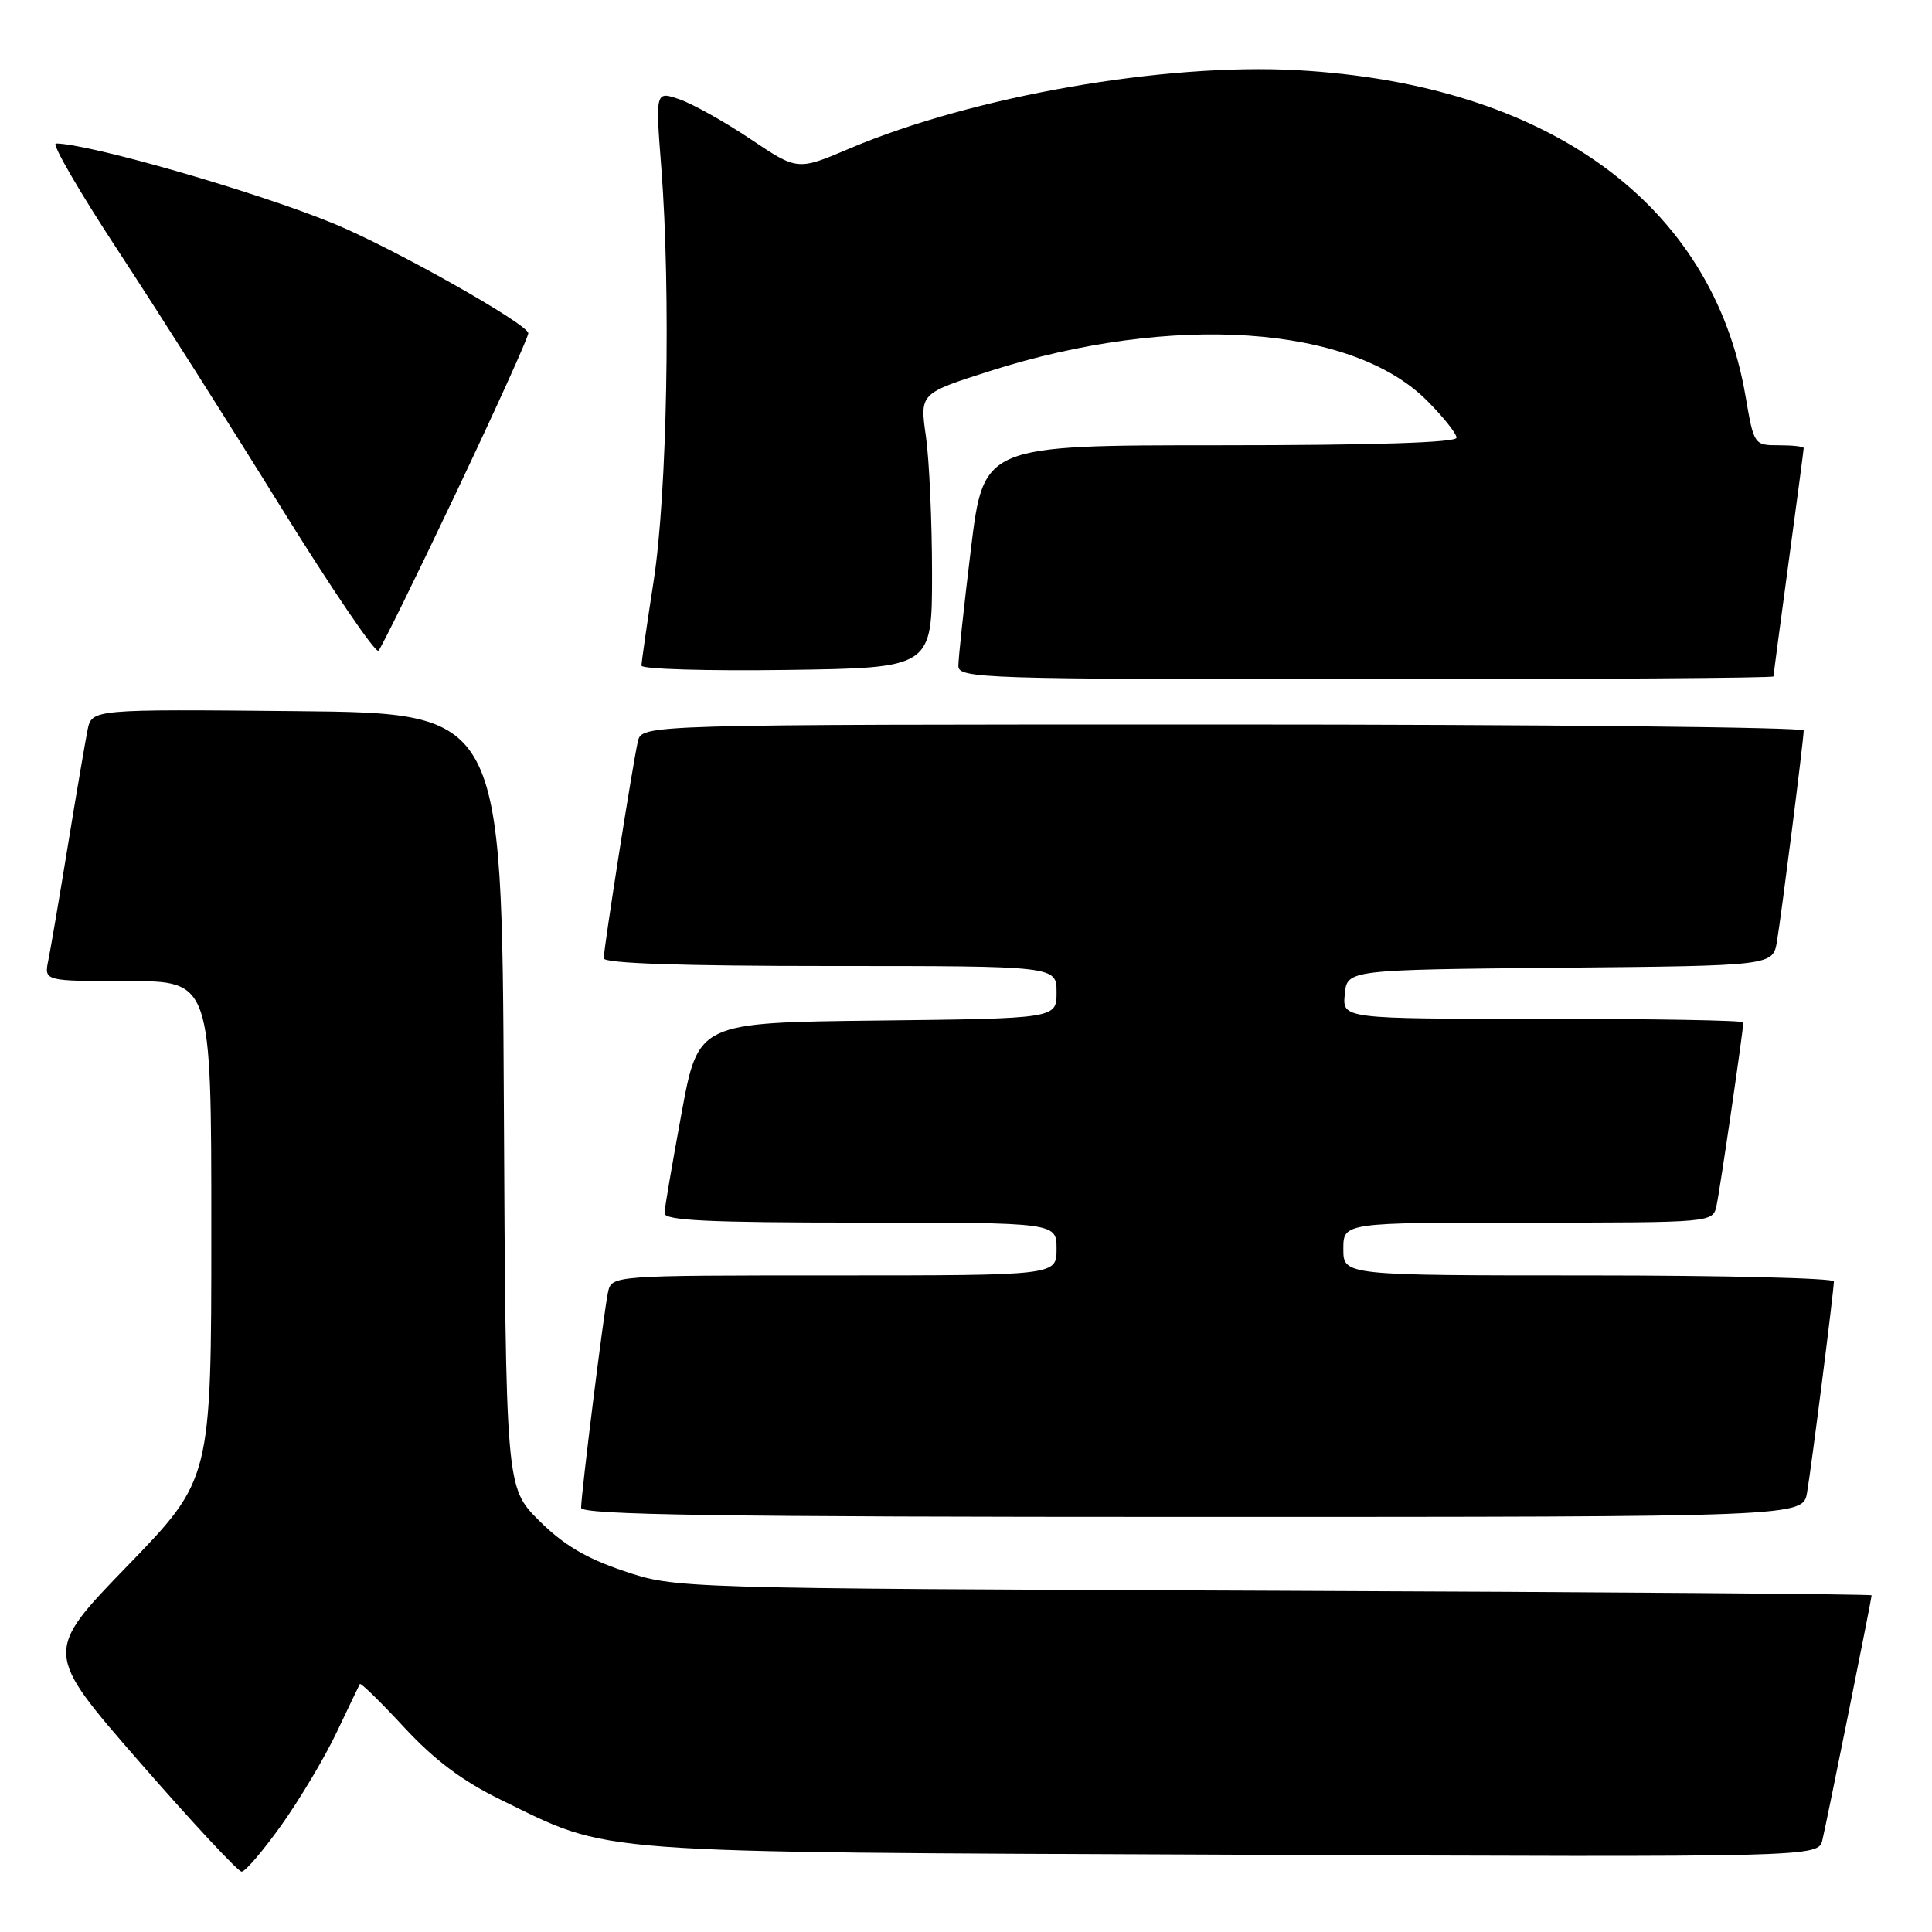 <?xml version="1.0" encoding="UTF-8" standalone="no"?>
<!DOCTYPE svg PUBLIC "-//W3C//DTD SVG 1.1//EN" "http://www.w3.org/Graphics/SVG/1.1/DTD/svg11.dtd" >
<svg xmlns="http://www.w3.org/2000/svg" xmlns:xlink="http://www.w3.org/1999/xlink" version="1.1" viewBox="0 0 256 256">
 <g >
 <path fill="currentColor"
d=" M 37.35 241.75 C 39.79 238.31 43.07 232.80 44.63 229.50 C 46.20 226.20 47.57 223.34 47.68 223.14 C 47.80 222.94 50.44 225.52 53.55 228.88 C 57.57 233.22 61.29 236.01 66.36 238.48 C 81.17 245.71 76.89 245.39 163.22 245.76 C 240.94 246.09 240.94 246.09 241.48 243.80 C 242.10 241.20 248.00 211.85 248.00 211.39 C 248.00 211.22 212.34 210.95 168.75 210.78 C 89.50 210.47 89.50 210.47 82.65 208.16 C 77.63 206.47 74.64 204.69 71.41 201.47 C 67.02 197.07 67.02 197.07 66.76 145.79 C 66.50 94.50 66.50 94.50 39.33 94.23 C 12.17 93.97 12.17 93.97 11.60 96.73 C 11.30 98.26 10.12 105.12 9.00 112.00 C 7.88 118.88 6.71 125.74 6.40 127.25 C 5.84 130.00 5.84 130.00 16.92 130.00 C 28.00 130.00 28.00 130.00 28.00 163.01 C 28.00 196.01 28.00 196.01 16.91 207.46 C 5.81 218.92 5.81 218.92 18.48 233.46 C 25.45 241.46 31.54 248.00 32.02 248.00 C 32.51 248.00 34.90 245.19 37.35 241.75 Z  M 239.45 197.75 C 240.08 194.00 243.00 170.98 243.00 169.79 C 243.00 169.36 228.38 169.00 210.50 169.00 C 178.00 169.00 178.00 169.00 178.00 165.50 C 178.00 162.00 178.00 162.00 202.48 162.00 C 226.96 162.00 226.96 162.00 227.45 159.75 C 227.91 157.65 231.00 136.50 231.00 135.47 C 231.00 135.21 219.05 135.00 204.44 135.00 C 177.87 135.00 177.87 135.00 178.19 131.75 C 178.50 128.50 178.50 128.50 206.71 128.23 C 234.92 127.97 234.92 127.97 235.46 124.73 C 236.08 121.00 239.00 97.97 239.00 96.79 C 239.00 96.36 204.36 96.00 162.02 96.00 C 85.04 96.00 85.04 96.00 84.52 98.25 C 83.85 101.13 80.00 125.63 80.00 126.98 C 80.00 127.65 90.34 128.00 110.00 128.00 C 140.00 128.00 140.00 128.00 140.00 131.48 C 140.00 134.96 140.00 134.96 116.26 135.23 C 92.52 135.50 92.52 135.50 90.31 147.50 C 89.09 154.10 88.07 160.06 88.05 160.75 C 88.01 161.72 93.84 162.00 114.00 162.00 C 140.00 162.00 140.00 162.00 140.00 165.50 C 140.00 169.00 140.00 169.00 110.52 169.00 C 81.04 169.00 81.04 169.00 80.56 171.25 C 80.01 173.81 77.00 197.96 77.00 199.79 C 77.00 200.73 95.38 201.00 157.95 201.00 C 238.91 201.00 238.91 201.00 239.45 197.75 Z  M 235.00 89.63 C 235.00 89.43 235.90 82.62 237.00 74.50 C 238.10 66.38 239.00 59.57 239.00 59.37 C 239.00 59.16 237.52 59.00 235.70 59.00 C 232.43 59.00 232.40 58.96 231.29 52.48 C 226.92 26.99 205.14 11.15 171.90 9.30 C 154.23 8.32 128.91 12.75 112.59 19.67 C 105.68 22.61 105.68 22.61 99.48 18.45 C 96.07 16.16 91.83 13.79 90.06 13.17 C 86.84 12.05 86.84 12.05 87.63 22.27 C 88.90 38.71 88.40 65.39 86.62 76.93 C 85.73 82.66 85.00 87.73 85.00 88.20 C 85.00 88.66 93.66 88.92 104.25 88.77 C 123.50 88.50 123.50 88.50 123.50 76.00 C 123.50 69.12 123.13 60.94 122.69 57.82 C 121.87 52.13 121.87 52.13 131.19 49.16 C 155.32 41.46 179.06 43.06 189.06 53.06 C 191.23 55.23 193.00 57.45 193.00 58.00 C 193.00 58.65 181.89 59.00 161.66 59.00 C 130.33 59.00 130.33 59.00 128.65 72.75 C 127.73 80.31 126.98 87.29 126.99 88.25 C 127.00 89.89 130.24 90.00 181.00 90.00 C 210.70 90.00 235.00 89.84 235.00 89.63 Z  M 60.42 65.32 C 65.69 54.22 70.00 44.69 70.00 44.16 C 70.00 42.97 52.28 32.97 44.30 29.66 C 34.25 25.50 11.88 19.04 7.41 19.01 C 6.80 19.00 10.50 25.38 15.62 33.18 C 20.74 40.98 30.45 56.27 37.19 67.15 C 43.94 78.03 49.77 86.62 50.15 86.22 C 50.53 85.82 55.15 76.42 60.42 65.32 Z "/>
</g>
</svg>